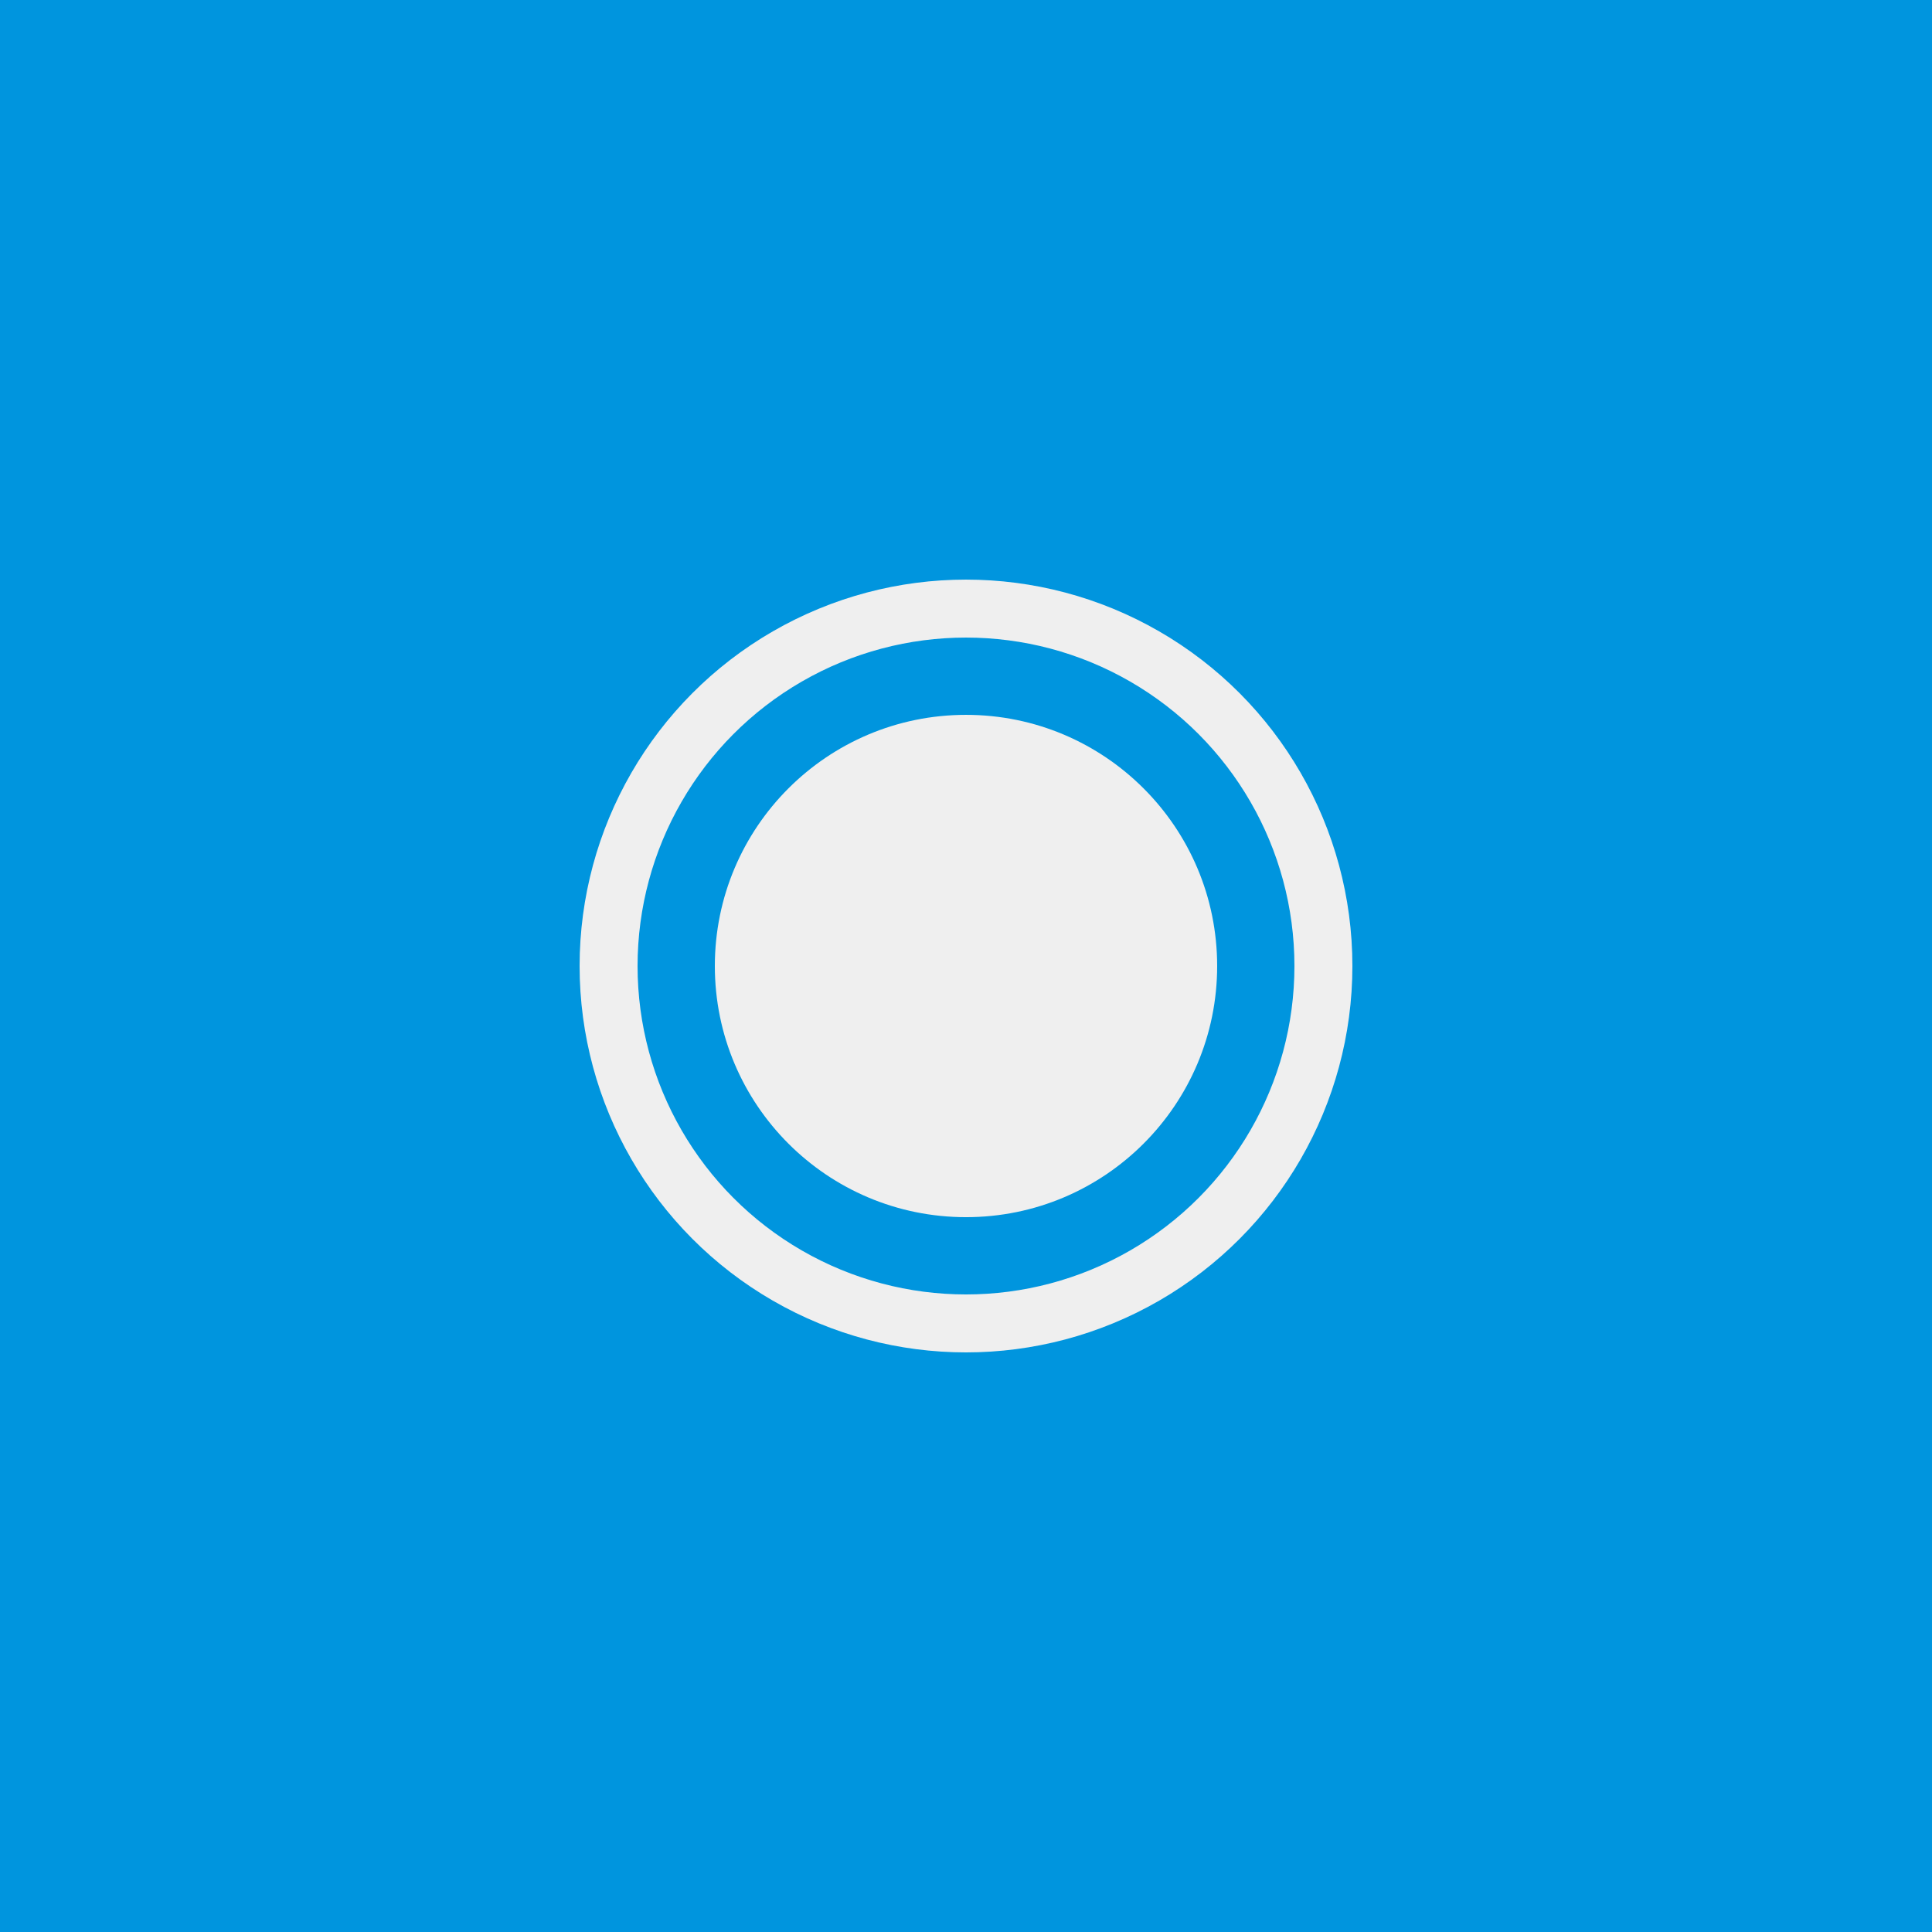 <?xml version="1.0" encoding="UTF-8" standalone="no"?>
<svg
   viewBox="0 0 250 250"
   version="1.1"
   id="svg8"
   sodipodi:docname="Key0.svg"
   width="250"
   height="250"
   inkscape:version="1.1.1 (3bf5ae0d25, 2021-09-20)"
   xmlns:inkscape="http://www.inkscape.org/namespaces/inkscape"
   xmlns:sodipodi="http://sodipodi.sourceforge.net/DTD/sodipodi-0.dtd"
   xmlns="http://www.w3.org/2000/svg"
   xmlns:svg="http://www.w3.org/2000/svg">
  <defs
     id="defs12" />
  <sodipodi:namedview
     id="namedview10"
     pagecolor="#00ff91"
     bordercolor="#666666"
     borderopacity="1.0"
     inkscape:pageshadow="2"
     inkscape:pageopacity="0"
     inkscape:pagecheckerboard="0"
     showgrid="false"
     width="300px"
     inkscape:zoom="3.0865211"
     inkscape:cx="60.424016"
     inkscape:cy="163.12864"
     inkscape:window-width="2560"
     inkscape:window-height="1369"
     inkscape:window-x="1432"
     inkscape:window-y="286"
     inkscape:window-maximized="1"
     inkscape:current-layer="svg8" />
  <rect
     style="fill:#0095de;fill-opacity:1;stroke:none;stroke-width:128.89;stroke-linecap:round;stroke-linejoin:round"
     id="rect845"
     width="250"
     height="250"
     x="0"
     y="0" />
  <g
     transform="matrix(0.5,0,0,0.5,75,26.501)"
     id="g6">
    <circle
       r="92.499"
       cy="197"
       cx="100"
       style="opacity:1;fill:none;fill-opacity:1;stroke:#efefef;stroke-width:15;stroke-linecap:butt;stroke-linejoin:round;stroke-miterlimit:4;stroke-dasharray:none;stroke-opacity:1"
       id="circle2" />
    <circle
       r="65"
       cy="197"
       cx="100"
       style="opacity:1;fill:#efefef;fill-opacity:1;stroke:none;stroke-width:60.473;stroke-linecap:butt;stroke-linejoin:round;stroke-miterlimit:4;stroke-dasharray:none;stroke-opacity:1"
       id="circle4" />
  </g>
</svg>
